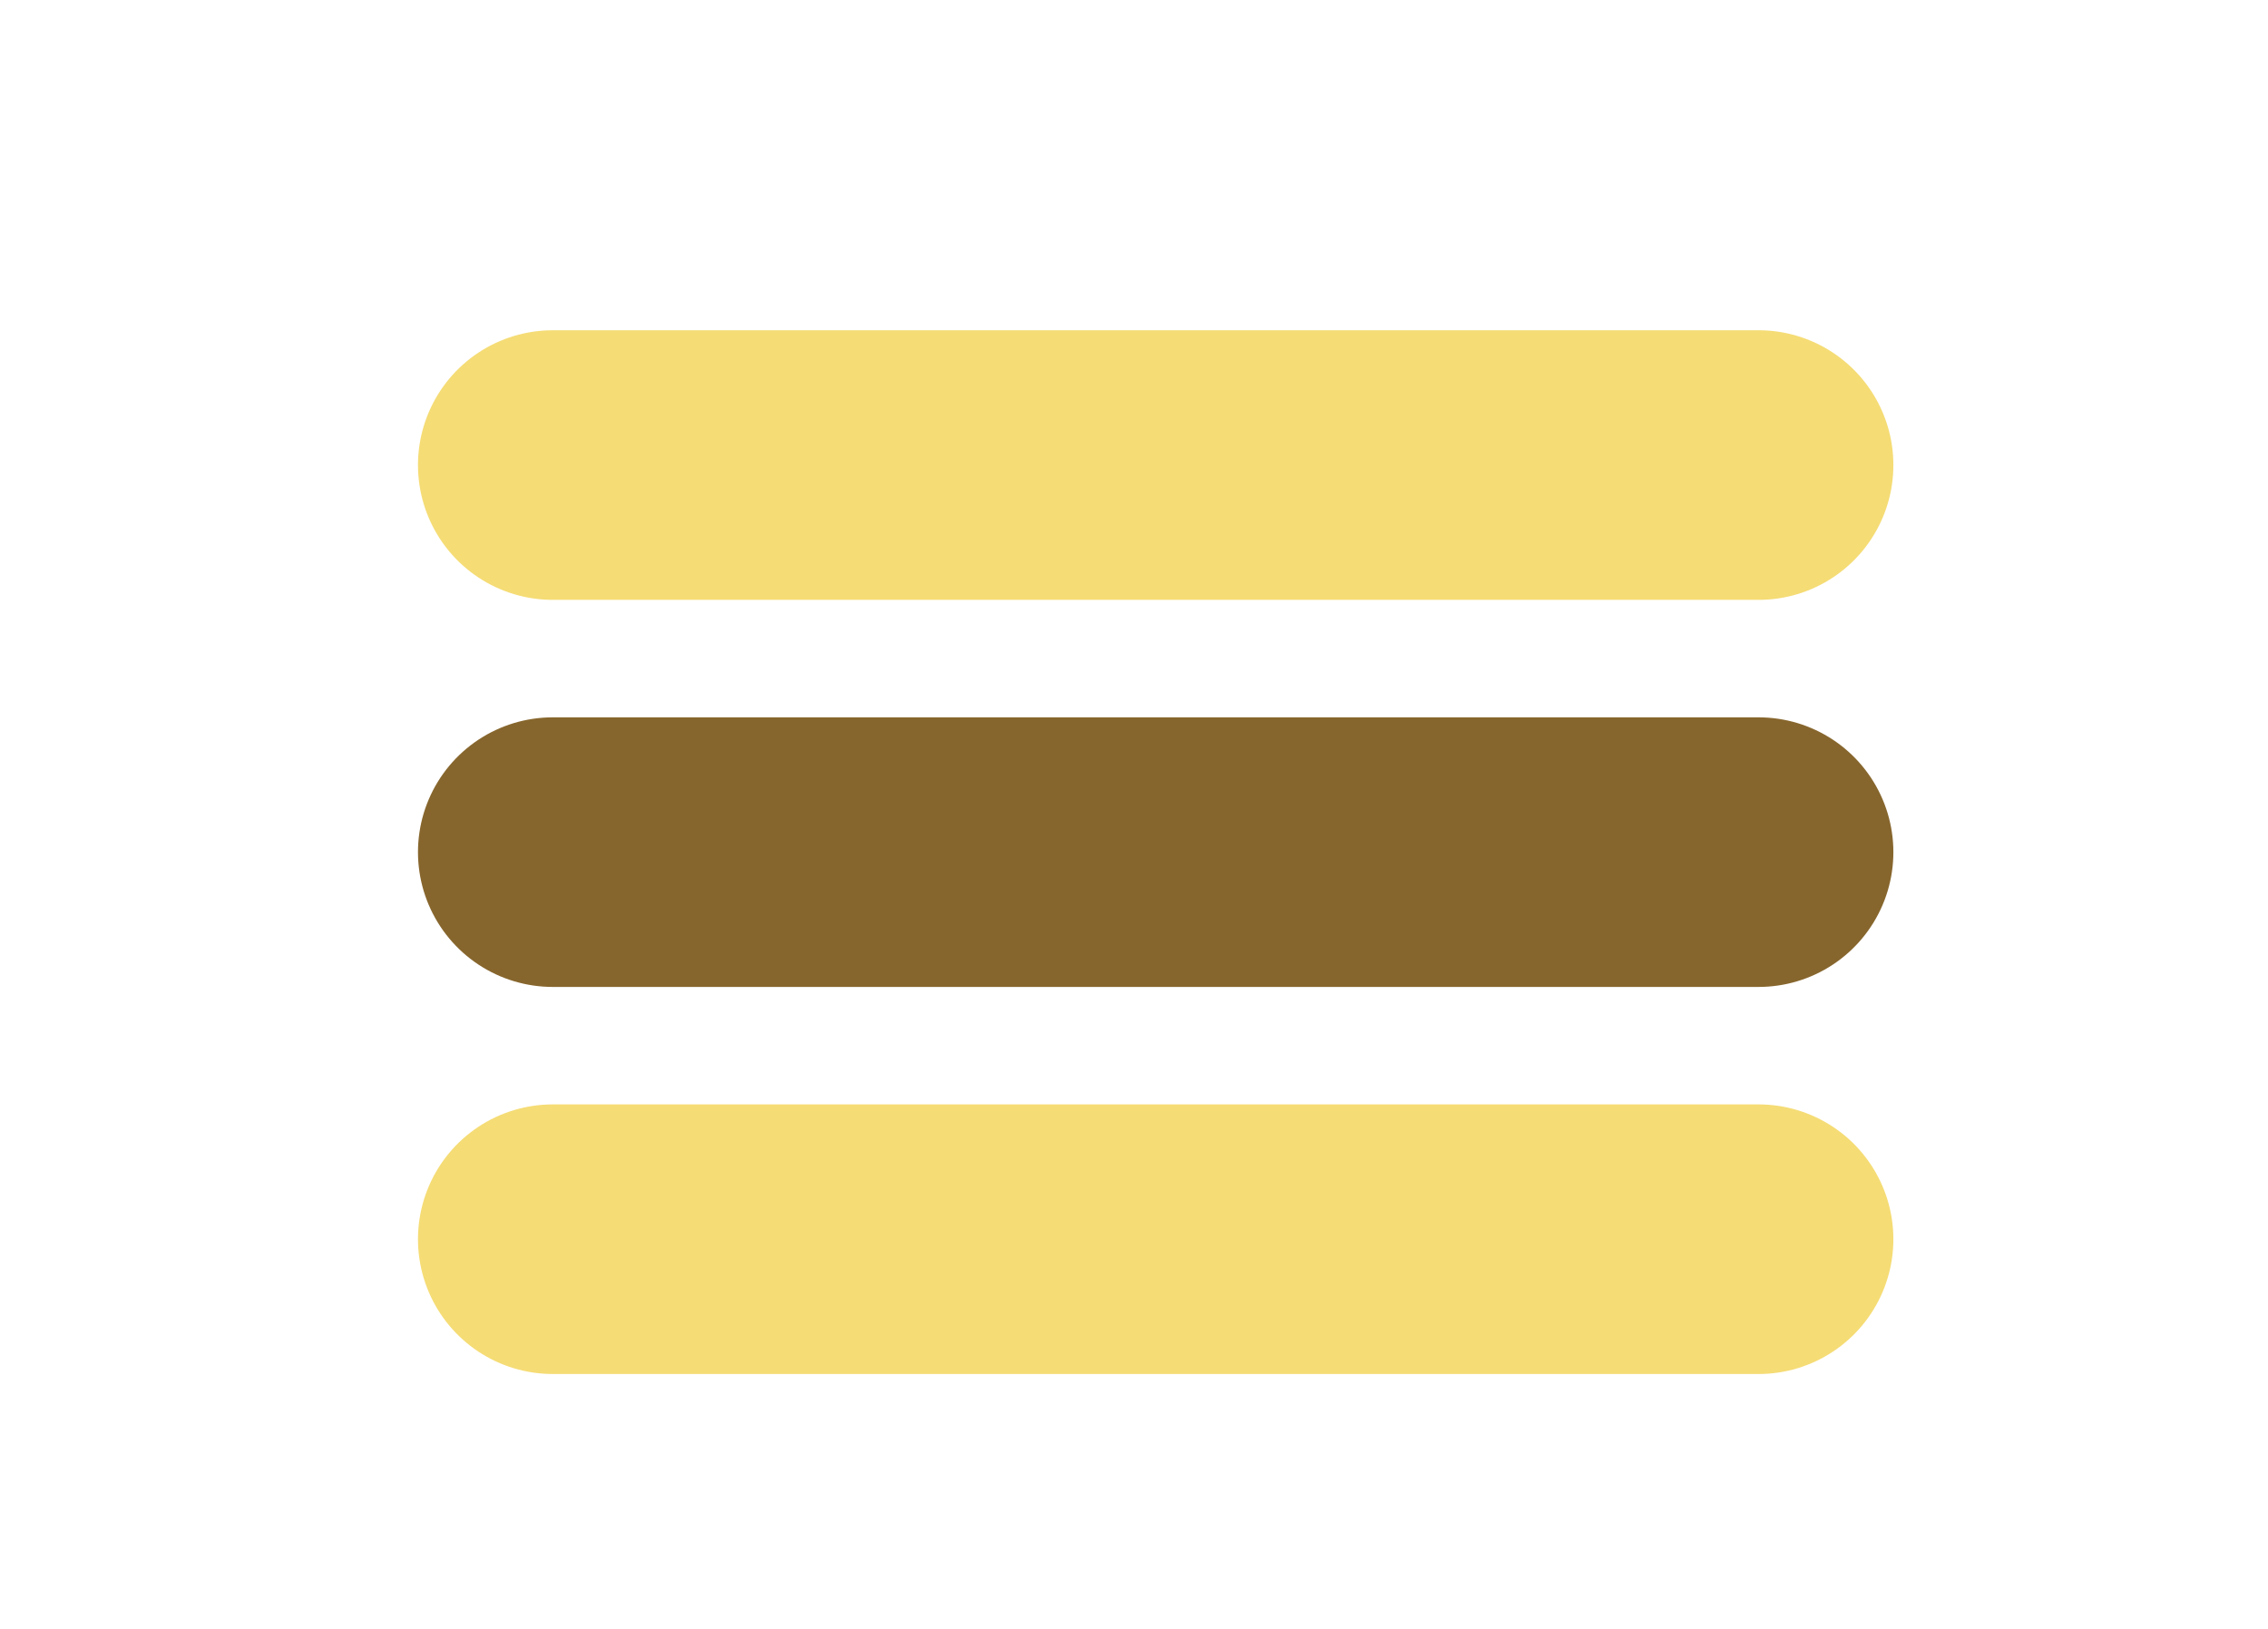 <?xml version="1.0" encoding="utf-8"?>
<!-- Generator: Adobe Illustrator 18.1.1, SVG Export Plug-In . SVG Version: 6.00 Build 0)  -->
<!DOCTYPE svg PUBLIC "-//W3C//DTD SVG 1.1//EN" "http://www.w3.org/Graphics/SVG/1.1/DTD/svg11.dtd">
<svg version="1.1" id="Layer_1" xmlns="http://www.w3.org/2000/svg" xmlns:xlink="http://www.w3.org/1999/xlink" x="0px" y="0px"
	 viewBox="0 0 235.5 169.2" style="enable-background:new 0 0 235.5 169.2;" xml:space="preserve">
<style type="text/css">
	.st0{fill:#FFFFFF;stroke:#F5DC75;stroke-width:28;stroke-linecap:round;stroke-miterlimit:10;}
	.st1{fill:#FFFFFF;stroke:#87662D;stroke-width:28;stroke-linecap:round;stroke-miterlimit:10;}
</style>
<line class="st0" x1="57.4" y1="48.3" x2="182.6" y2="48.3"/>
<line class="st1" x1="57.4" y1="88.5" x2="182.6" y2="88.5"/>
<line class="st0" x1="57.4" y1="128.7" x2="182.6" y2="128.7"/>
<g>
</g>
<g>
</g>
<g>
</g>
<g>
</g>
<g>
</g>
<g>
</g>
<g>
</g>
<g>
</g>
<g>
</g>
<g>
</g>
<g>
</g>
</svg>
